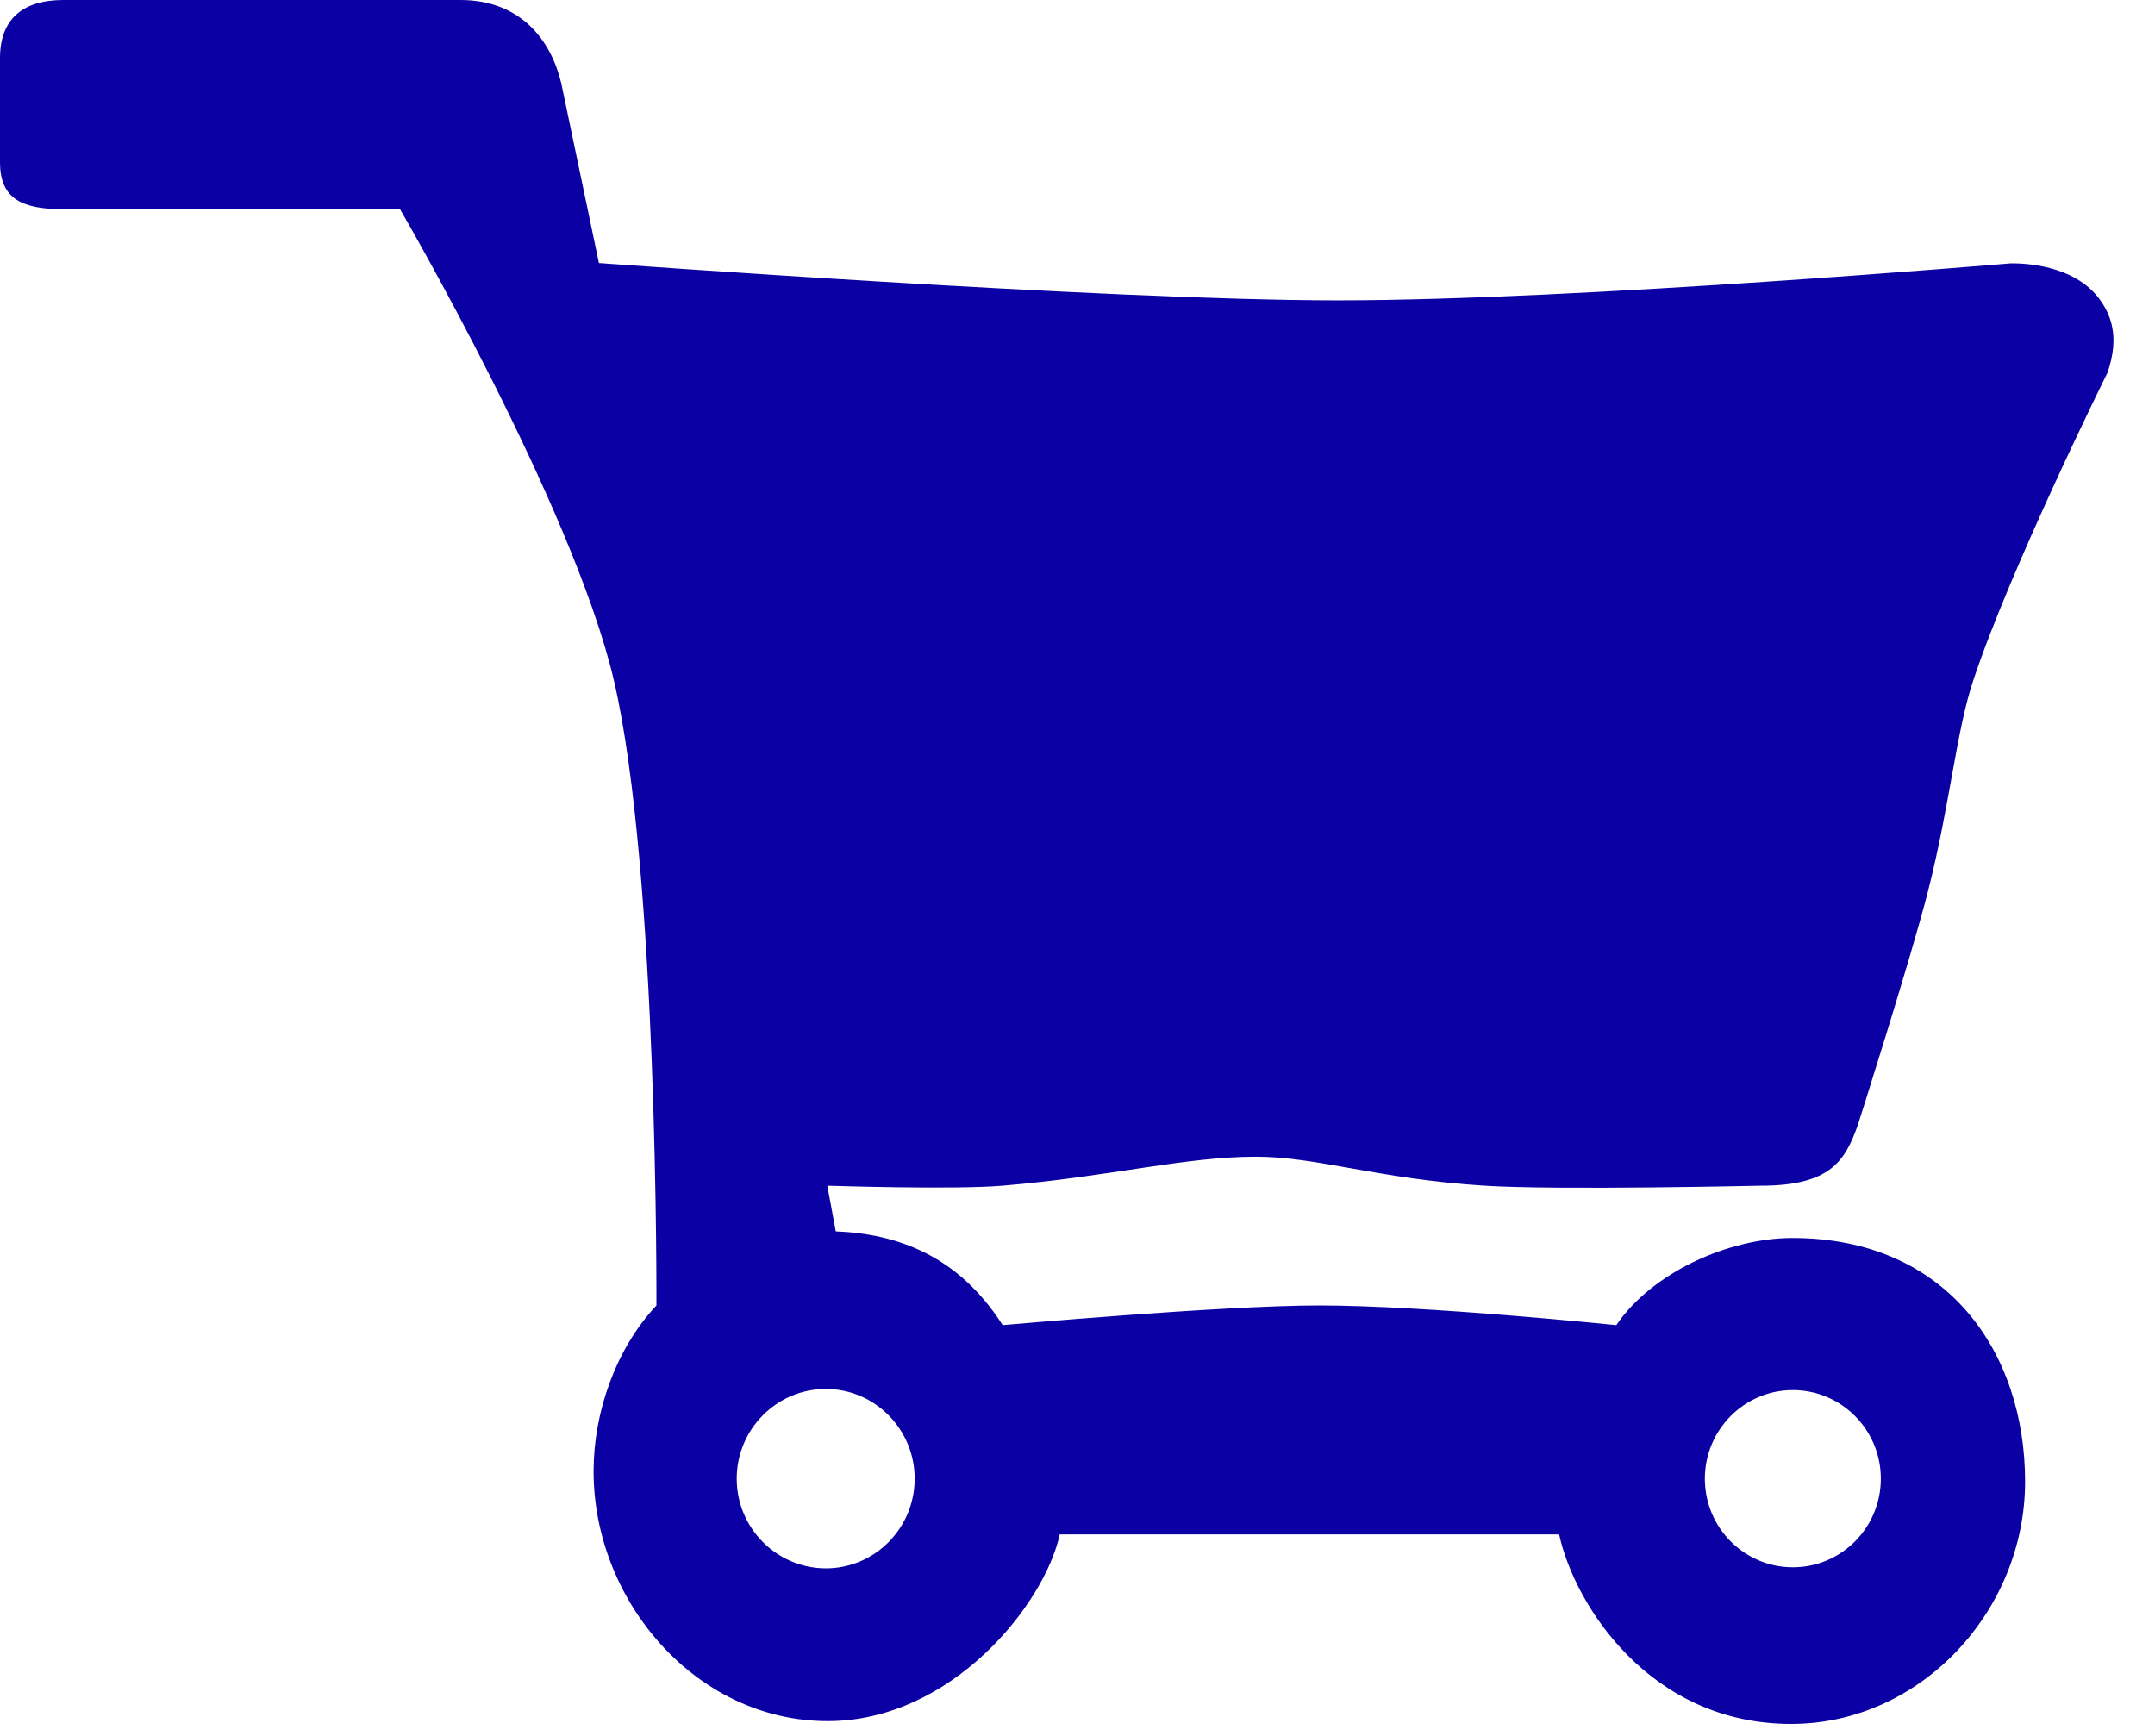 <?xml version="1.0" encoding="utf-8"?>
<svg width="36px" height="29px" viewBox="0 0 36 29" version="1.1" xmlns:xlink="http://www.w3.org/1999/xlink" xmlns="http://www.w3.org/2000/svg">
  <desc>Created with Lunacy</desc>
  <g id="Group-8">
    <g id="iconfinder_cart4_216460">
      <path d="M32.208 14.888C31.918 16.027 31.032 18.806 31.032 18.806C30.824 19.377 30.593 19.808 29.417 19.808C29.417 19.808 26.023 19.886 24.799 19.808C23.006 19.694 22.008 19.324 20.979 19.324C19.788 19.324 18.554 19.656 16.75 19.808C15.925 19.878 13.82 19.808 13.82 19.808L13.962 20.571C14.99 20.612 16.006 20.973 16.75 22.138C16.75 22.138 20.409 21.809 22.037 21.809C23.826 21.809 27.001 22.138 27.001 22.138C27.593 21.265 28.868 20.682 29.943 20.682C32.528 20.682 33.83 22.594 33.83 24.751C33.83 26.919 32.077 28.8 29.921 28.8C27.556 28.8 26.298 26.799 26.046 25.634L17.703 25.634C17.451 26.799 15.898 28.753 13.827 28.753C11.633 28.753 9.916 26.751 9.916 24.579C9.916 23.593 10.286 22.535 10.966 21.809C10.966 21.809 10.998 14.545 10.256 11.37C9.57 8.441 6.683 3.496 6.683 3.496L1.085 3.496C0.373 3.496 0 3.332 0 2.707L0 0.971C0 0.324 0.374 0 1.061 0L7.69 0C8.703 0 9.205 0.677 9.375 1.387L10.005 4.394C10.005 4.394 18.484 5.018 22.343 5.018C26.347 5.019 33.593 4.399 33.593 4.399C33.765 4.399 34.655 4.404 35.088 5.018C35.257 5.258 35.416 5.622 35.206 6.227C35.206 6.227 33.59 9.481 32.963 11.37C32.677 12.232 32.578 13.433 32.208 14.888ZM13.796 26.201C14.614 26.201 15.28 25.529 15.28 24.703C15.28 23.877 14.614 23.204 13.796 23.204C12.975 23.204 12.307 23.877 12.307 24.703C12.307 25.529 12.975 26.199 13.796 26.201ZM29.95 23.223C30.762 23.223 31.42 23.886 31.42 24.703C31.42 25.52 30.762 26.183 29.95 26.183C29.139 26.183 28.48 25.521 28.48 24.703C28.481 23.886 29.139 23.223 29.95 23.223Z" id="Shape" fill="#0A00A3" fill-rule="evenodd" stroke="none" />
    </g>
  </g>
</svg>